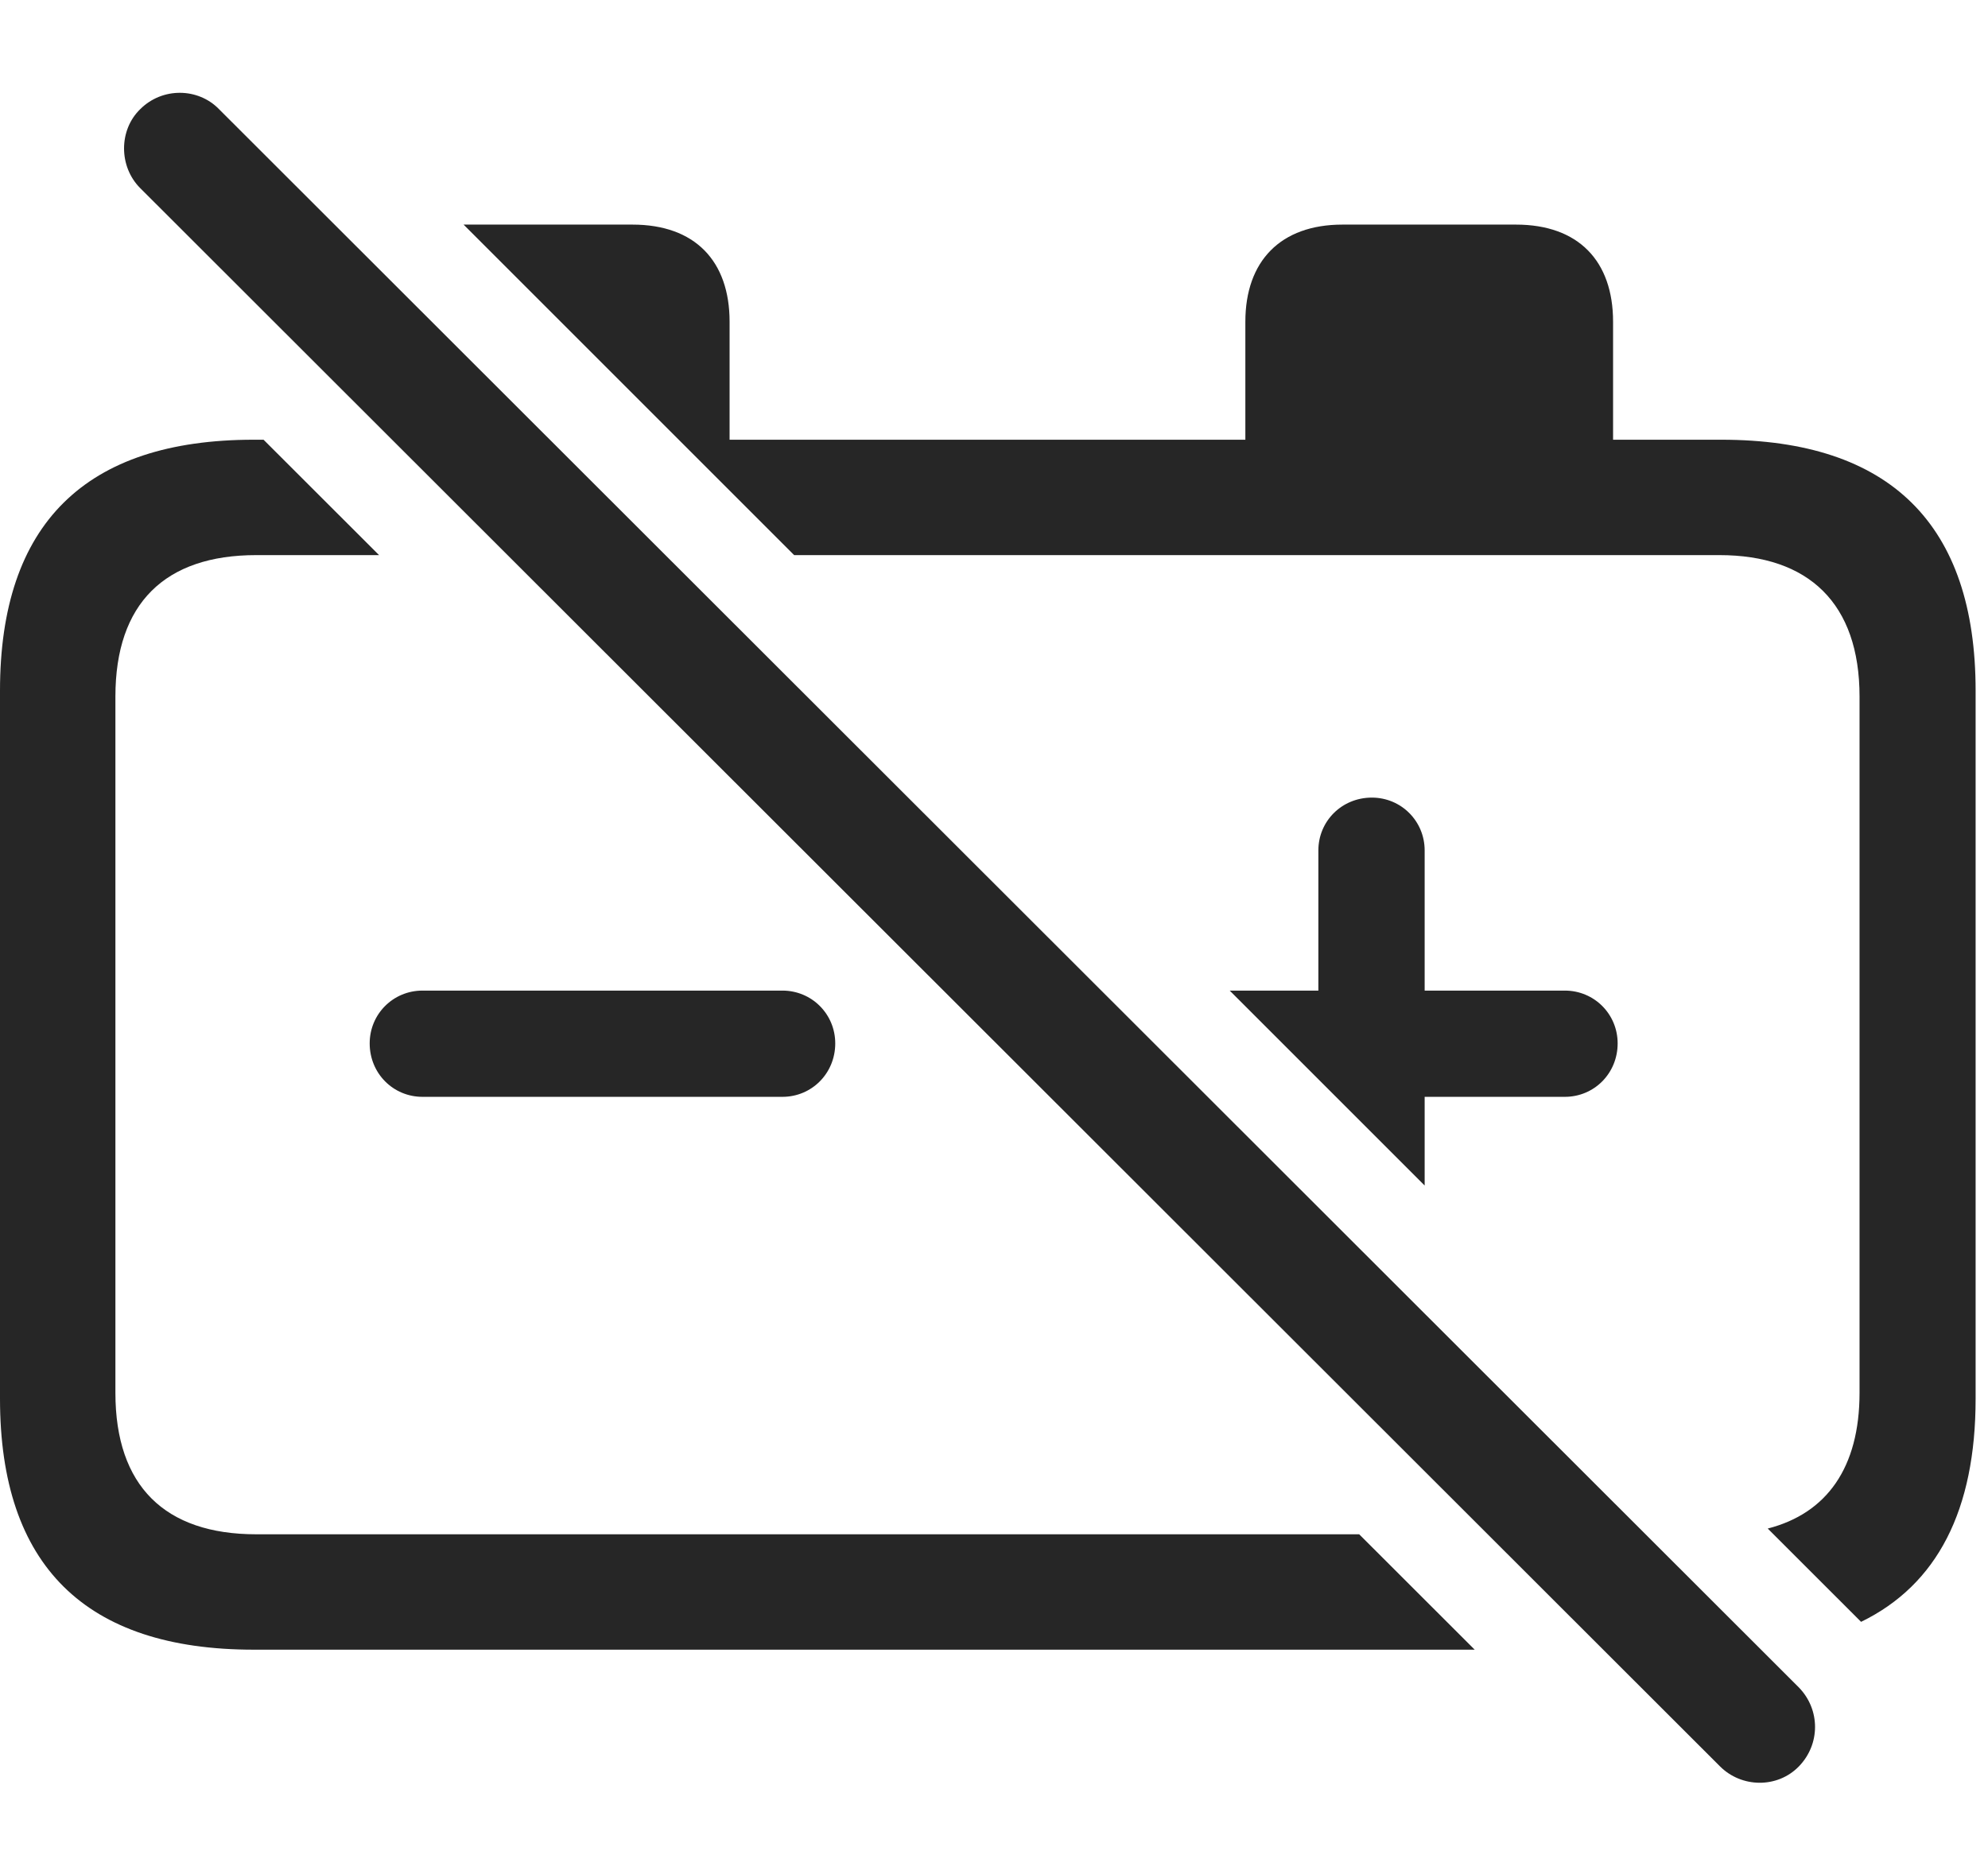 <?xml version="1.0" encoding="UTF-8"?>
<!--Generator: Apple Native CoreSVG 326-->
<!DOCTYPE svg
PUBLIC "-//W3C//DTD SVG 1.1//EN"
       "http://www.w3.org/Graphics/SVG/1.1/DTD/svg11.dtd">
<svg version="1.1" xmlns="http://www.w3.org/2000/svg" xmlns:xlink="http://www.w3.org/1999/xlink" viewBox="0 0 59.551 56.133">
 <g>
  <rect height="56.133" opacity="0" width="59.551" x="0" y="0"/>
  <path d="M11.355 16.631L7.676 16.631C4.941 16.631 3.457 18.076 3.457 20.869L3.457 41.729C3.457 44.522 4.941 45.967 7.676 45.967L40.715 45.967L44.175 49.424L7.598 49.424C2.559 49.424 0 46.904 0 41.904L0 20.693C0 15.693 2.559 13.174 7.598 13.174L7.895 13.174ZM21.855 9.639L21.855 13.174L37.305 13.174L37.305 9.639C37.305 7.822 38.359 6.729 40.215 6.729L45.41 6.729C47.285 6.729 48.32 7.822 48.32 9.639L48.32 13.174L51.562 13.174C56.621 13.174 59.18 15.713 59.18 20.693L59.18 41.904C59.18 45.24 58.032 47.48 55.749 48.59L52.953 45.795C54.723 45.341 55.703 43.968 55.703 41.729L55.703 20.869C55.703 18.076 54.18 16.631 51.504 16.631L23.789 16.631L13.887 6.729L18.945 6.729C20.82 6.729 21.855 7.822 21.855 9.639ZM42.676 25.479L42.676 29.678L46.875 29.678C47.754 29.678 48.457 30.381 48.457 31.26C48.457 32.158 47.754 32.861 46.875 32.861L42.676 32.861L42.676 35.518L36.836 29.678L39.492 29.678L39.492 25.479C39.492 24.6 40.195 23.896 41.094 23.896C41.973 23.896 42.676 24.6 42.676 25.479ZM25.02 31.26C25.02 32.158 24.316 32.861 23.438 32.861L12.656 32.861C11.777 32.861 11.074 32.158 11.074 31.26C11.074 30.381 11.777 29.678 12.656 29.678L23.438 29.678C24.316 29.678 25.02 30.381 25.02 31.26Z" fill="black" fill-opacity="0.85"/>
  <path d="M51.523 52.92C52.168 53.565 53.242 53.584 53.887 52.92C54.531 52.256 54.531 51.221 53.887 50.557L6.562 3.272C5.938 2.627 4.863 2.607 4.199 3.272C3.555 3.897 3.555 4.99 4.199 5.635Z" fill="black" fill-opacity="0.85"/>
 </g>
</svg>
